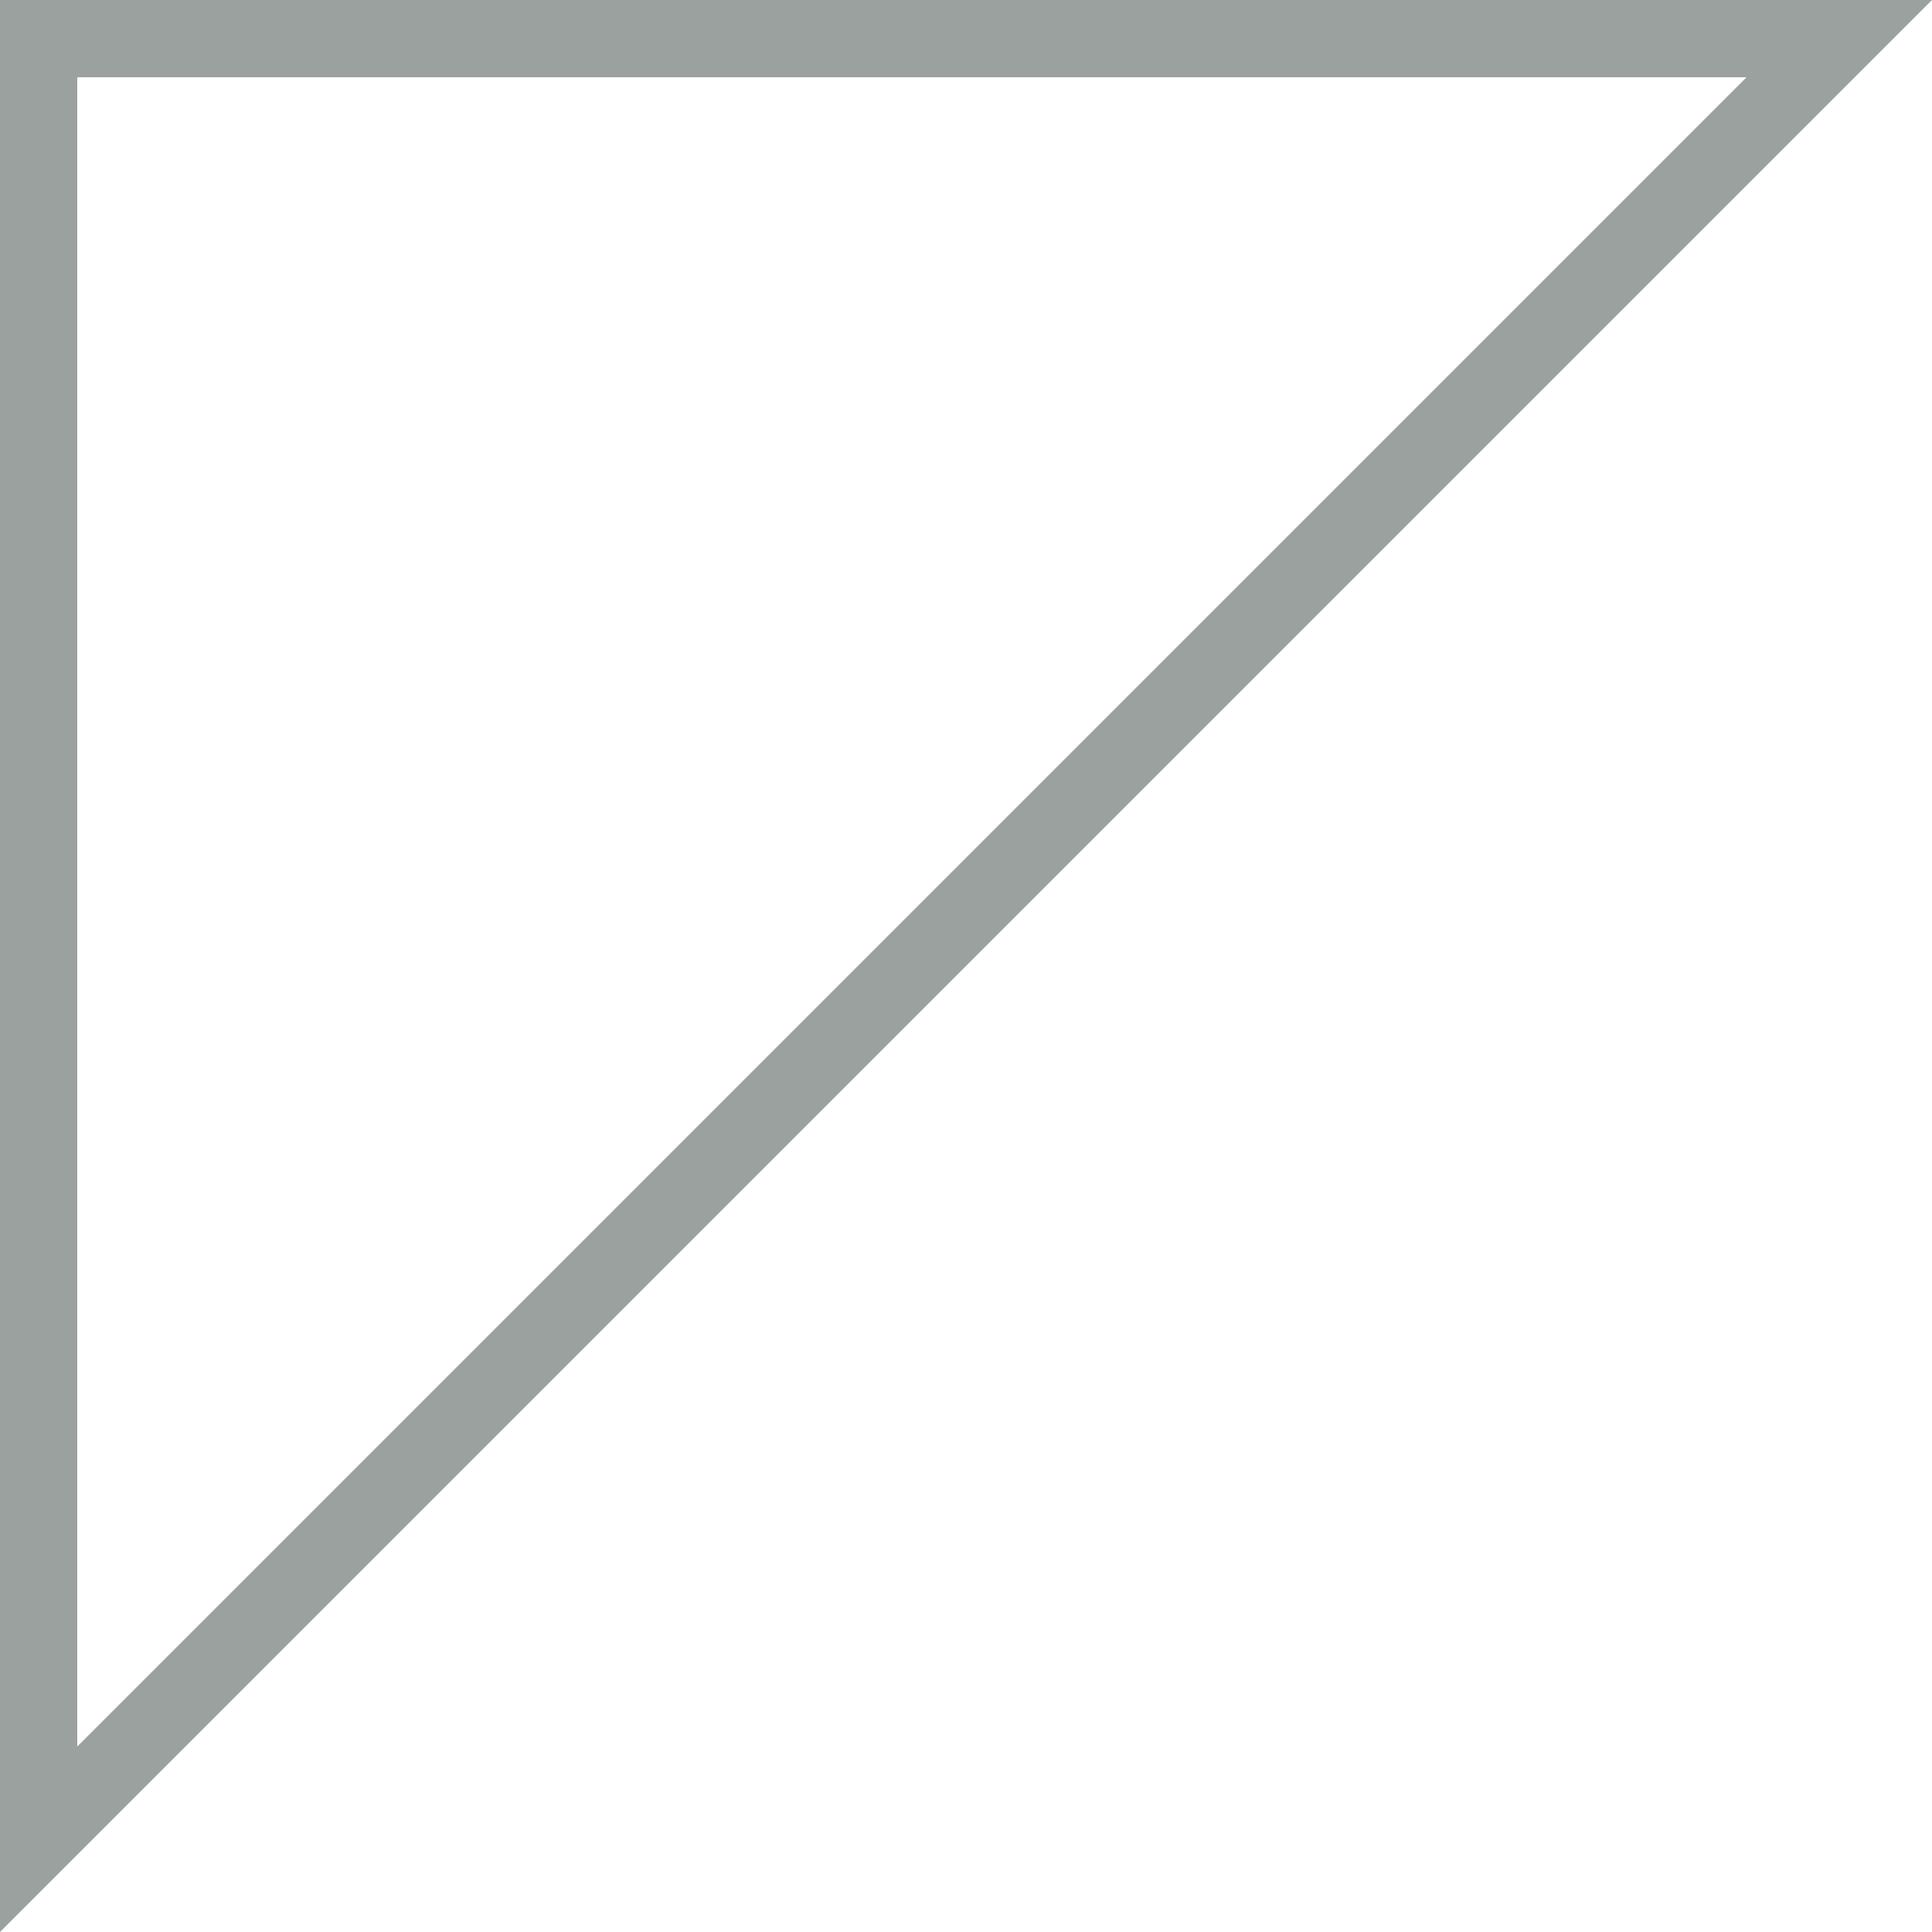 <?xml version="1.0" encoding="utf-8"?>
<!-- Generator: Adobe Illustrator 19.0.0, SVG Export Plug-In . SVG Version: 6.00 Build 0)  -->
<svg version="1.1" id="Layer_1" xmlns="http://www.w3.org/2000/svg" xmlns:xlink="http://www.w3.org/1999/xlink" x="0px" y="0px"
	 viewBox="-295.5 384 25 25" style="enable-background:new -295.5 384 25 25;" xml:space="preserve">
<style type="text/css">
	.st0{fill:#9BA19E;}
</style>
<g id="Version-1">
	<g id="work---480days" transform="translate(-232, -24)">
		<g id="back-button" transform="translate(232, 24)">
			<g id="Rectangle-8_1_">
				<path class="st0" d="M-272.9,385l-21.6,21.6v-0.1V385h1.5H-272.9 M-270.5,384H-293h-2.5v22.5v2.5L-270.5,384L-270.5,384z"/>
			</g>
		</g>
	</g>
</g>
</svg>
